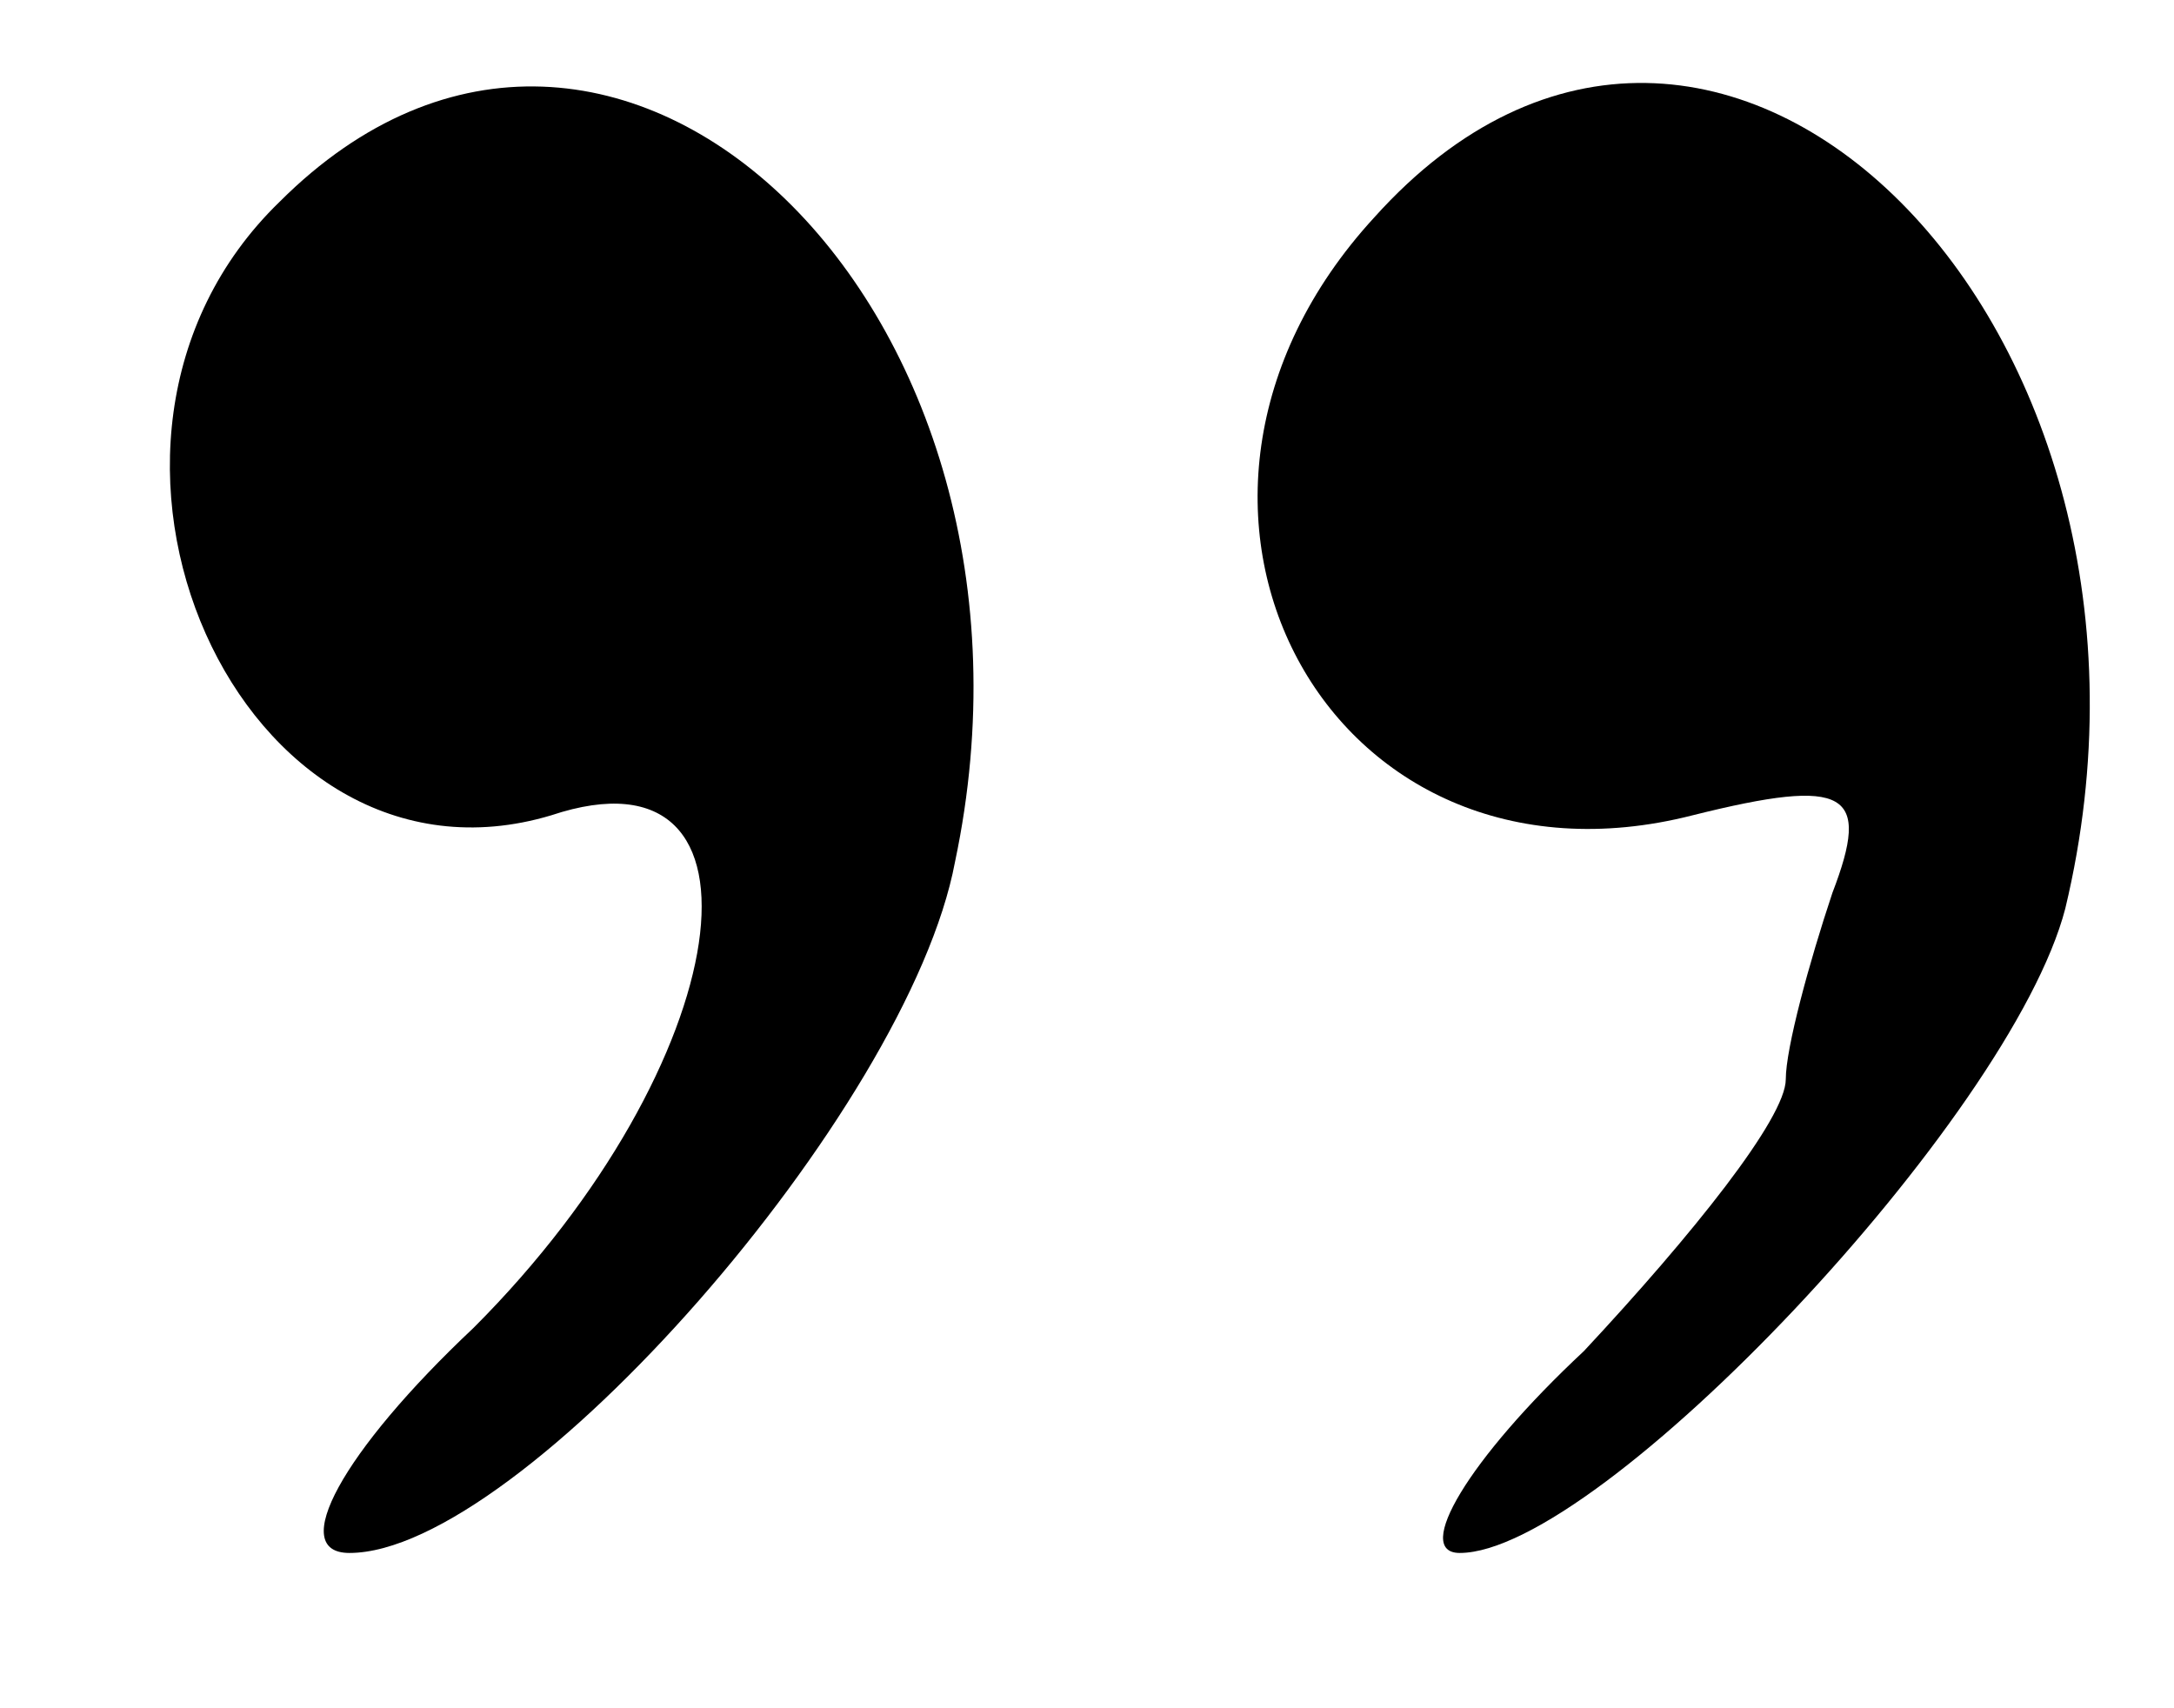 <?xml version="1.0" standalone="no"?>
<!DOCTYPE svg PUBLIC "-//W3C//DTD SVG 20010904//EN"
 "http://www.w3.org/TR/2001/REC-SVG-20010904/DTD/svg10.dtd">
<svg version="1.0" xmlns="http://www.w3.org/2000/svg"
 width="28pt" height="22pt" viewBox="0 0 28 22"
 preserveAspectRatio="xMidYMid meet">
<g transform="translate(0,22) scale(0.1,-0.1)"
fill="#000000" stroke="none">
<g>
<path d="M36 194 c-32 -31 -5 -91 35 -79 30 10 24 -32 -10 -66 -17 -16 -24
-29 -16 -29 22 0 72 57 78 89 15 71 -44 128 -87 85z"/>
</g>
<g>
<path d="M177 192 c-34 -37 -6 -89 41 -77 20 5 23 3 18 -10 -3 -9 -6 -20 -6
-24 0 -5 -12 -20 -26 -35 -15 -14 -22 -26 -16 -26 18 0 71 56 78 83 18 75 -45
138 -89 89z"/>
</g>
</g>
</svg>
